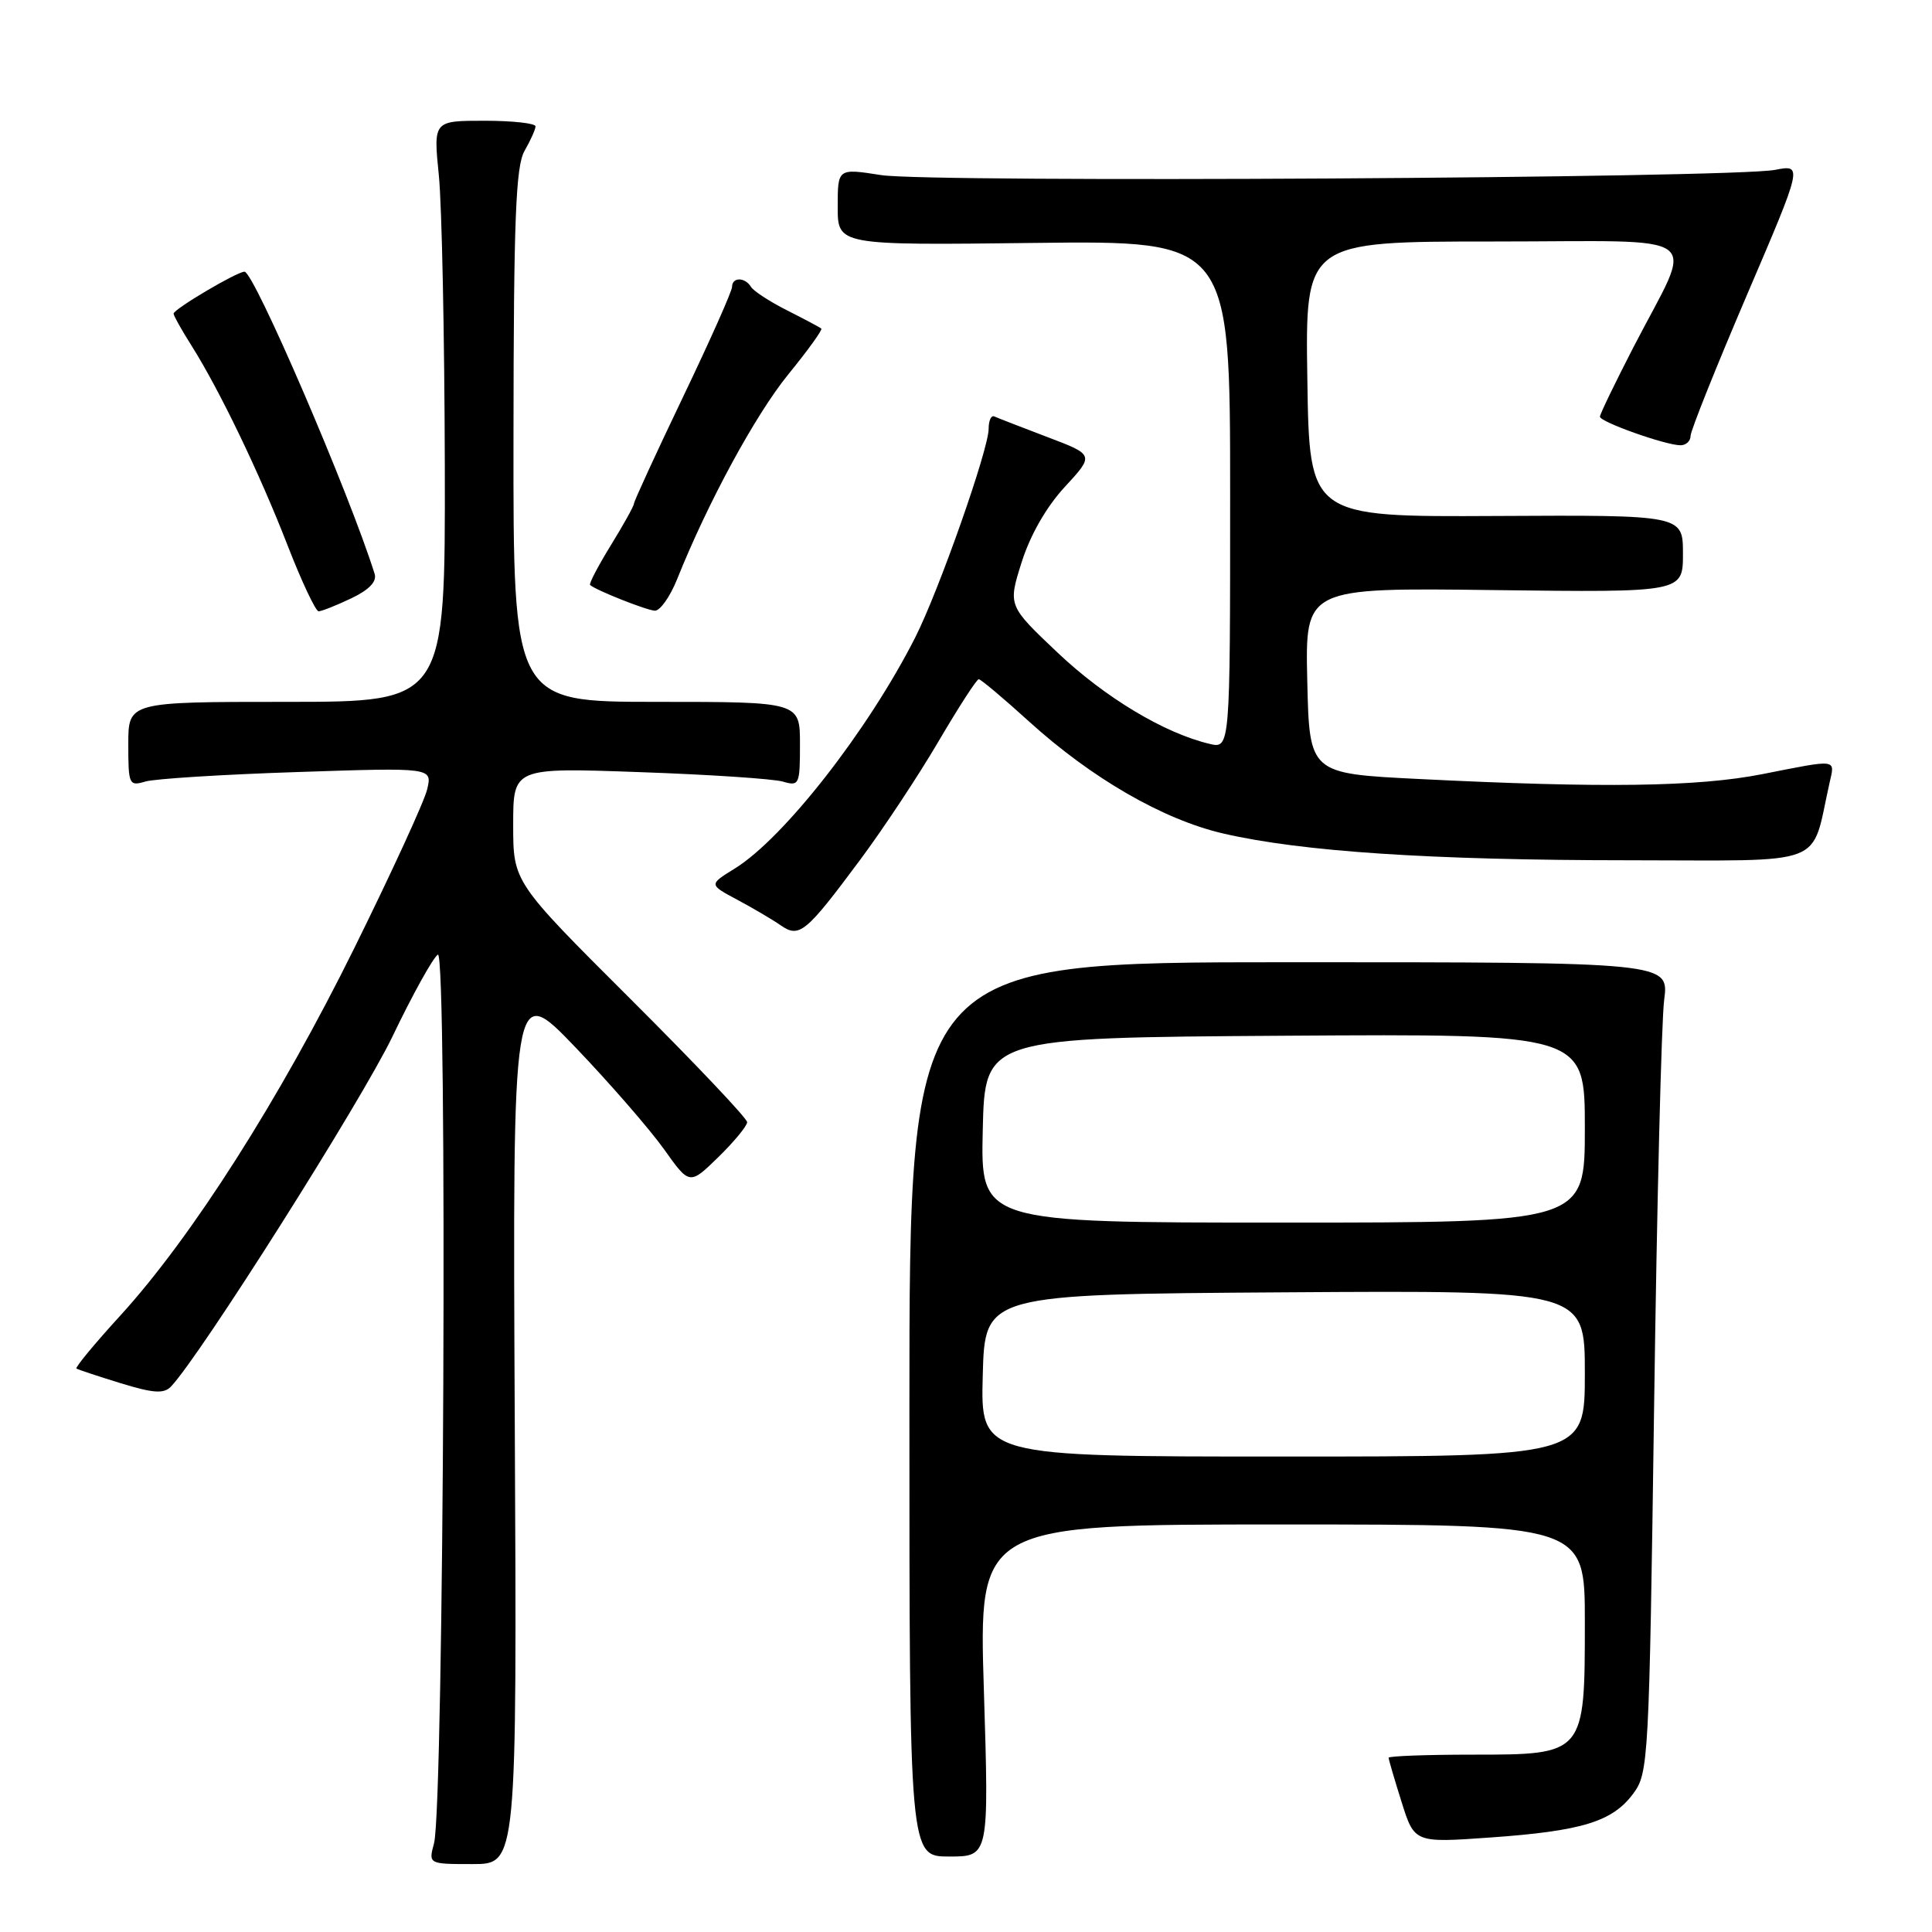 <?xml version="1.0" encoding="UTF-8" standalone="no"?>
<!DOCTYPE svg PUBLIC "-//W3C//DTD SVG 1.1//EN" "http://www.w3.org/Graphics/SVG/1.1/DTD/svg11.dtd" >
<svg xmlns="http://www.w3.org/2000/svg" xmlns:xlink="http://www.w3.org/1999/xlink" version="1.1" viewBox="0 0 256 256">
 <g >
 <path fill="currentColor"
d=" M 68.21 188.54 C 67.92 130.09 67.92 130.09 76.26 138.79 C 80.84 143.58 86.11 149.65 87.98 152.27 C 91.37 157.04 91.37 157.04 95.19 153.32 C 97.28 151.27 99.00 149.19 99.00 148.69 C 99.00 148.19 92.03 140.83 83.50 132.33 C 68.00 116.87 68.00 116.87 68.00 109.29 C 68.00 101.71 68.00 101.71 84.75 102.31 C 93.96 102.63 102.51 103.20 103.75 103.57 C 105.90 104.20 106.00 103.97 106.00 98.62 C 106.00 93.00 106.00 93.00 87.00 93.00 C 68.00 93.00 68.00 93.00 68.04 57.75 C 68.06 29.08 68.34 22.03 69.50 20.00 C 70.29 18.62 70.95 17.16 70.96 16.75 C 70.98 16.34 67.95 16.00 64.21 16.00 C 57.42 16.00 57.42 16.00 58.15 23.25 C 58.55 27.24 58.90 44.56 58.94 61.75 C 59.00 93.00 59.00 93.00 38.00 93.00 C 17.00 93.00 17.00 93.00 17.00 98.62 C 17.00 103.97 17.10 104.20 19.25 103.56 C 20.49 103.19 29.55 102.62 39.40 102.30 C 57.29 101.70 57.29 101.70 56.60 104.60 C 56.22 106.20 51.88 115.64 46.96 125.60 C 37.06 145.65 25.41 163.94 15.96 174.30 C 12.55 178.03 9.93 181.20 10.13 181.34 C 10.33 181.48 12.97 182.35 15.98 183.28 C 20.32 184.61 21.71 184.71 22.65 183.73 C 26.48 179.74 47.90 145.88 52.00 137.35 C 54.68 131.76 57.39 126.88 58.02 126.49 C 59.31 125.69 58.82 239.36 57.51 244.25 C 56.77 247.00 56.77 247.00 62.63 247.00 C 68.50 247.00 68.50 247.00 68.21 188.54 Z  M 130.37 224.00 C 129.68 202.00 129.68 202.00 169.84 202.00 C 210.00 202.00 210.00 202.00 210.00 214.89 C 210.00 232.51 210.01 232.50 195.09 232.50 C 188.99 232.50 184.00 232.69 184.00 232.91 C 184.00 233.14 184.77 235.77 185.71 238.75 C 187.42 244.19 187.42 244.19 197.46 243.48 C 209.62 242.62 213.65 241.38 216.40 237.68 C 218.44 234.94 218.52 233.49 219.18 186.18 C 219.55 159.41 220.15 135.25 220.51 132.50 C 221.16 127.50 221.16 127.50 170.83 127.50 C 120.50 127.50 120.50 127.50 120.50 186.75 C 120.50 246.00 120.50 246.00 125.77 246.00 C 131.05 246.00 131.05 246.00 130.37 224.00 Z  M 113.96 113.95 C 117.05 109.80 121.74 102.71 124.38 98.20 C 127.03 93.69 129.41 90.00 129.69 90.00 C 129.96 90.00 132.96 92.52 136.34 95.59 C 144.65 103.13 154.13 108.60 162.07 110.44 C 172.48 112.85 189.60 113.98 215.71 113.99 C 242.58 114.00 239.88 115.04 242.42 103.75 C 243.15 100.52 243.63 100.58 233.50 102.58 C 224.96 104.26 212.39 104.44 188.00 103.22 C 173.50 102.50 173.50 102.50 173.22 90.19 C 172.94 77.87 172.94 77.87 197.97 78.19 C 223.00 78.50 223.00 78.50 223.00 73.37 C 223.00 68.24 223.00 68.24 198.25 68.37 C 173.50 68.50 173.50 68.50 173.23 50.25 C 172.95 32.00 172.95 32.00 197.95 32.00 C 226.73 32.00 224.53 30.34 216.46 45.97 C 214.01 50.72 212.00 54.88 212.00 55.21 C 212.00 55.91 220.71 59.00 222.68 59.00 C 223.41 59.00 224.01 58.44 224.01 57.75 C 224.02 57.06 227.37 48.69 231.45 39.15 C 238.88 21.80 238.88 21.80 235.19 22.51 C 229.51 23.60 123.26 24.23 116.75 23.20 C 111.00 22.30 111.00 22.30 111.00 27.40 C 111.00 32.50 111.00 32.50 137.00 32.19 C 163.00 31.88 163.00 31.88 163.00 65.55 C 163.00 99.22 163.00 99.22 160.25 98.56 C 154.26 97.14 146.40 92.41 140.14 86.48 C 133.56 80.25 133.56 80.25 135.37 74.51 C 136.50 70.92 138.64 67.17 141.09 64.52 C 145.01 60.27 145.01 60.27 138.75 57.90 C 135.31 56.59 132.16 55.37 131.75 55.18 C 131.34 54.99 131.00 55.73 131.00 56.82 C 131.00 59.54 124.42 78.24 121.28 84.45 C 115.05 96.74 103.87 111.07 97.34 115.10 C 93.92 117.21 93.92 117.21 97.71 119.23 C 99.80 120.35 102.37 121.86 103.43 122.60 C 105.92 124.33 106.75 123.65 113.96 113.95 Z  M 46.53 79.29 C 48.92 78.15 49.96 77.06 49.64 76.04 C 46.31 65.40 33.65 36.00 32.40 36.00 C 31.40 36.00 23.00 40.97 23.00 41.56 C 23.00 41.82 24.07 43.74 25.39 45.82 C 29.10 51.71 34.37 62.65 38.10 72.25 C 39.97 77.06 41.82 80.99 42.22 81.00 C 42.61 81.00 44.55 80.23 46.53 79.29 Z  M 89.72 76.75 C 93.79 66.58 100.09 54.97 104.45 49.61 C 107.04 46.43 109.01 43.70 108.83 43.54 C 108.65 43.38 106.62 42.30 104.32 41.14 C 102.02 39.98 99.85 38.57 99.51 38.01 C 98.70 36.70 97.00 36.70 97.00 38.02 C 97.00 38.57 94.08 45.14 90.50 52.61 C 86.92 60.08 84.00 66.44 84.00 66.74 C 84.00 67.04 82.62 69.52 80.94 72.25 C 79.26 74.98 78.02 77.35 78.19 77.51 C 78.89 78.18 85.59 80.84 86.76 80.92 C 87.45 80.96 88.78 79.09 89.72 76.75 Z  M 130.22 182.25 C 130.50 171.50 130.50 171.50 170.25 171.24 C 210.00 170.98 210.00 170.98 210.00 181.99 C 210.00 193.00 210.00 193.00 169.97 193.00 C 129.93 193.00 129.93 193.00 130.22 182.25 Z  M 130.22 149.75 C 130.50 137.50 130.50 137.50 170.25 137.24 C 210.00 136.98 210.00 136.98 210.00 149.49 C 210.00 162.00 210.00 162.00 169.97 162.00 C 129.94 162.00 129.94 162.00 130.22 149.75 Z "/>
</g>
</svg>